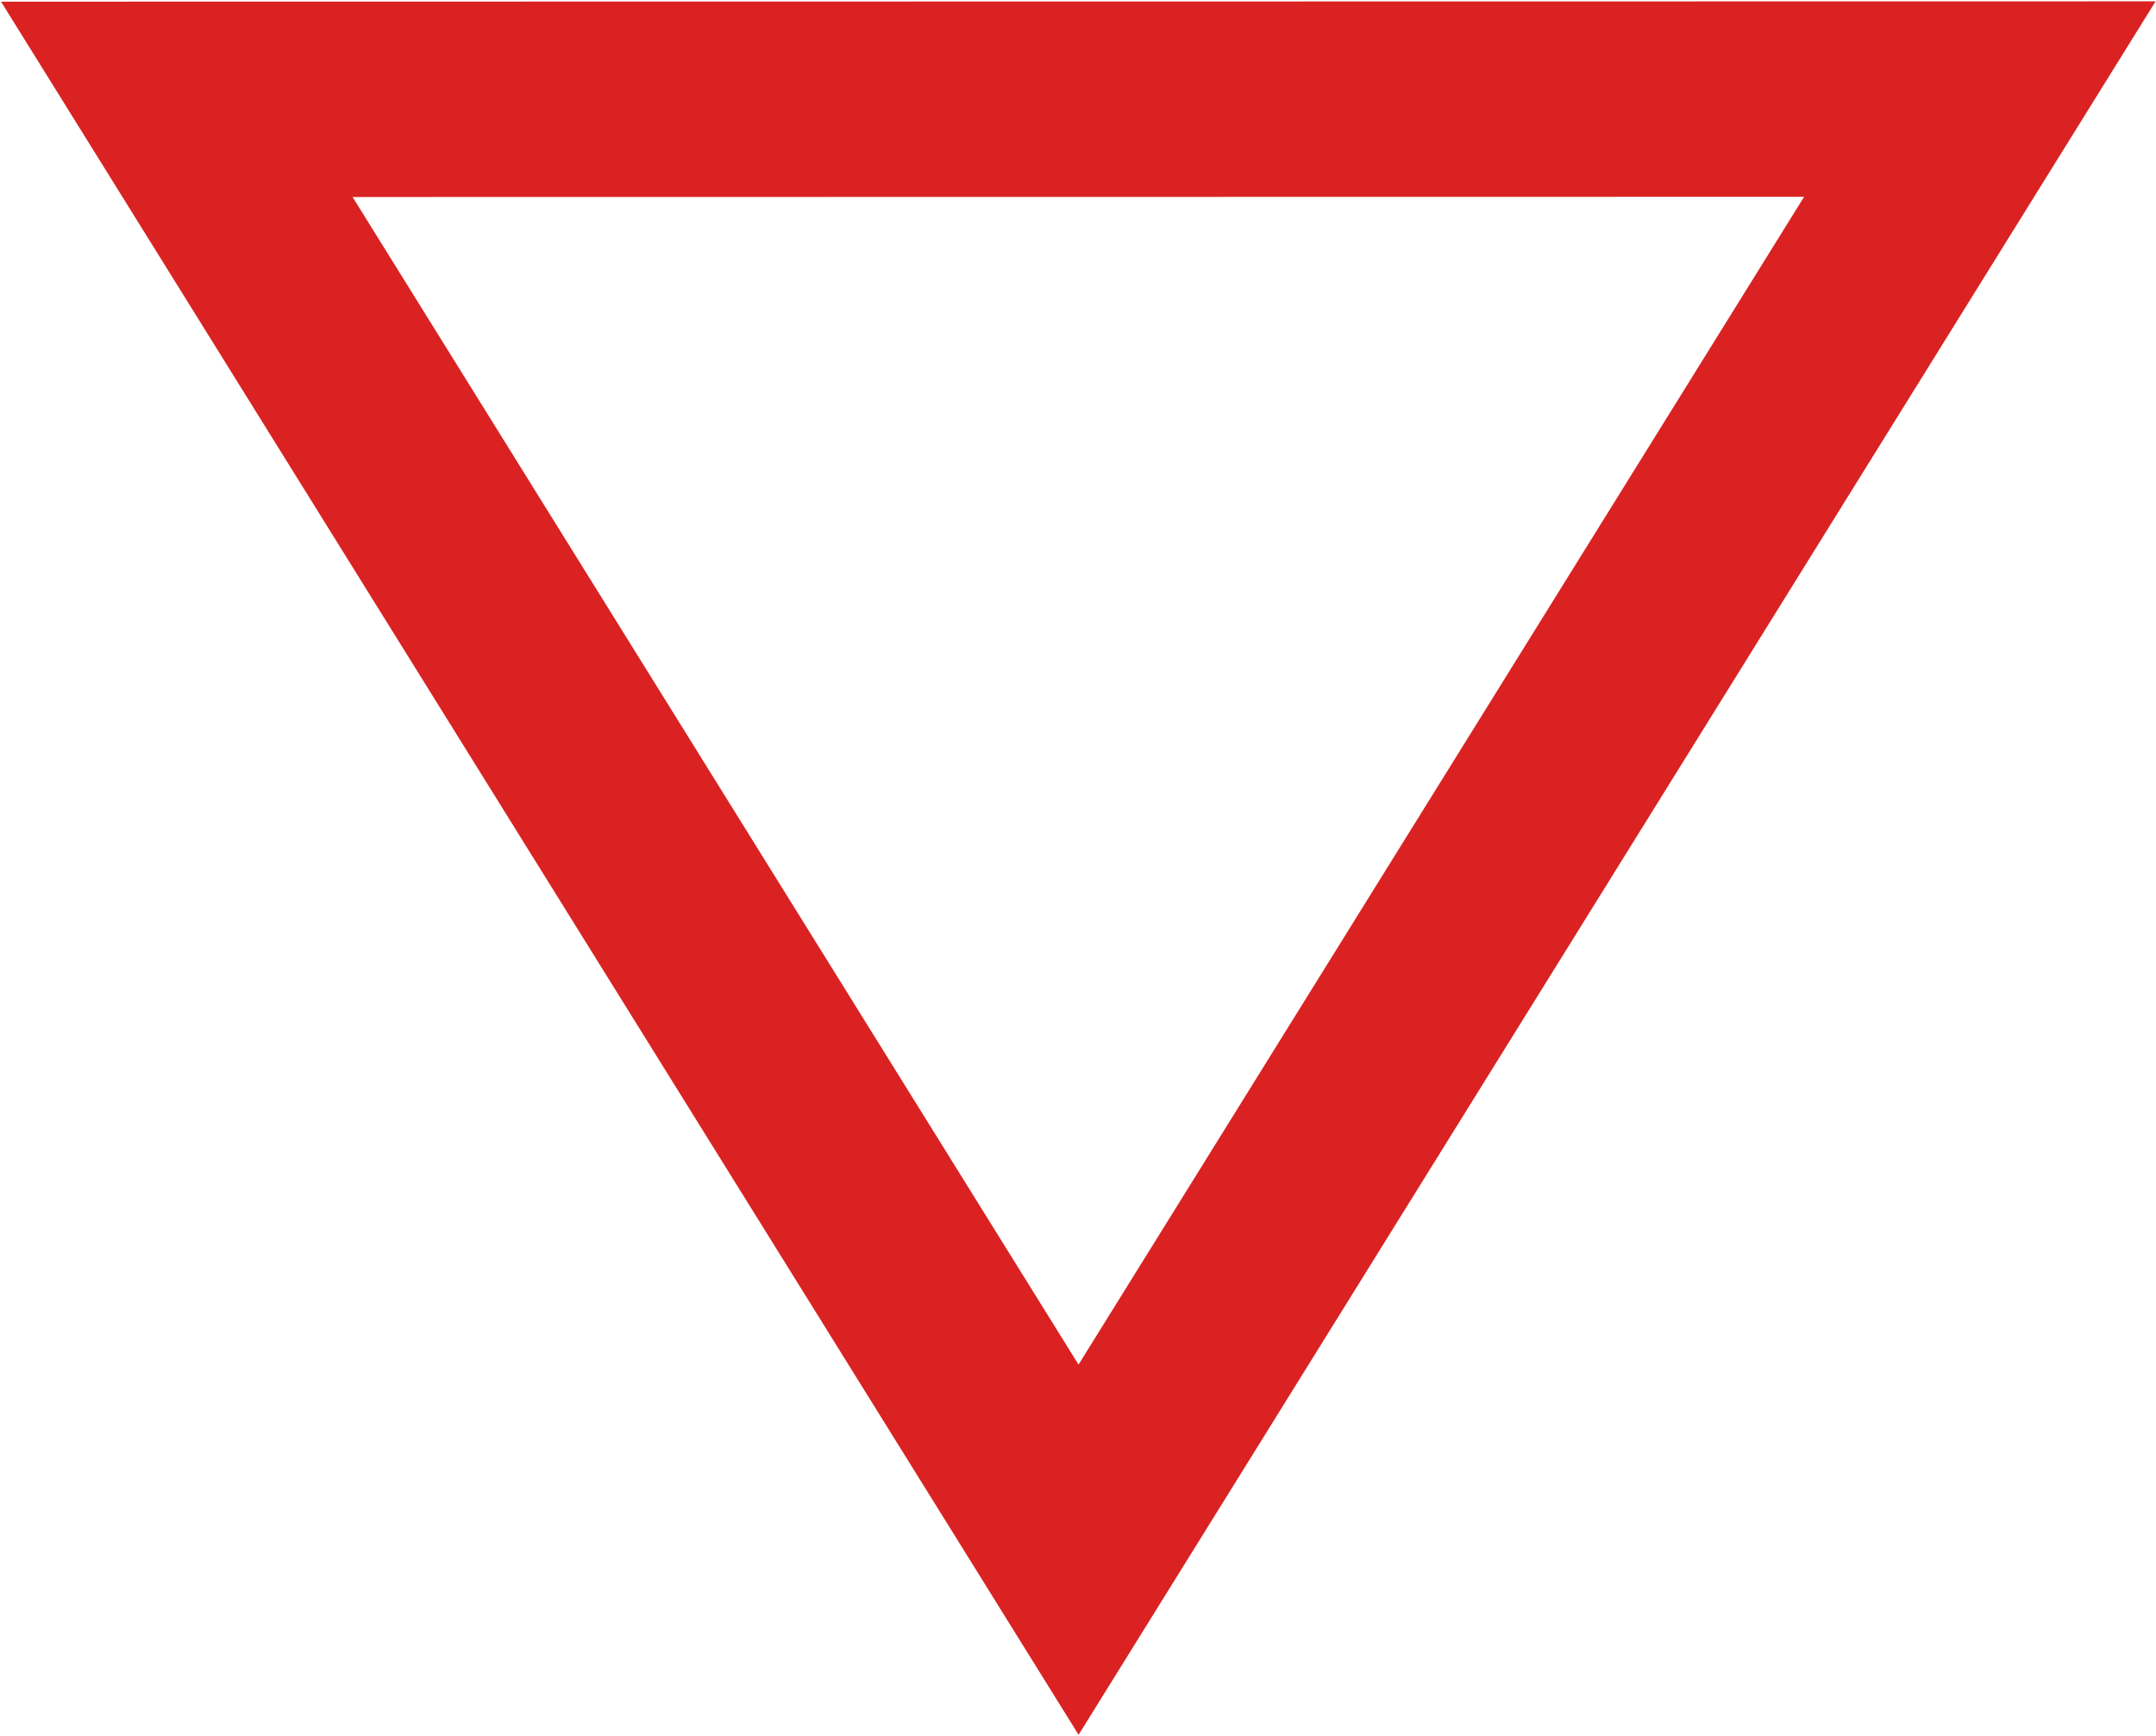 <svg width="1324" height="1066" viewBox="0 0 1324 1066" fill="none" xmlns="http://www.w3.org/2000/svg">
<path d="M1215.83 60.839L662.342 951.675L108.582 61.002L1215.83 60.839Z" stroke="#DA2222" stroke-width="120"/>
</svg>
